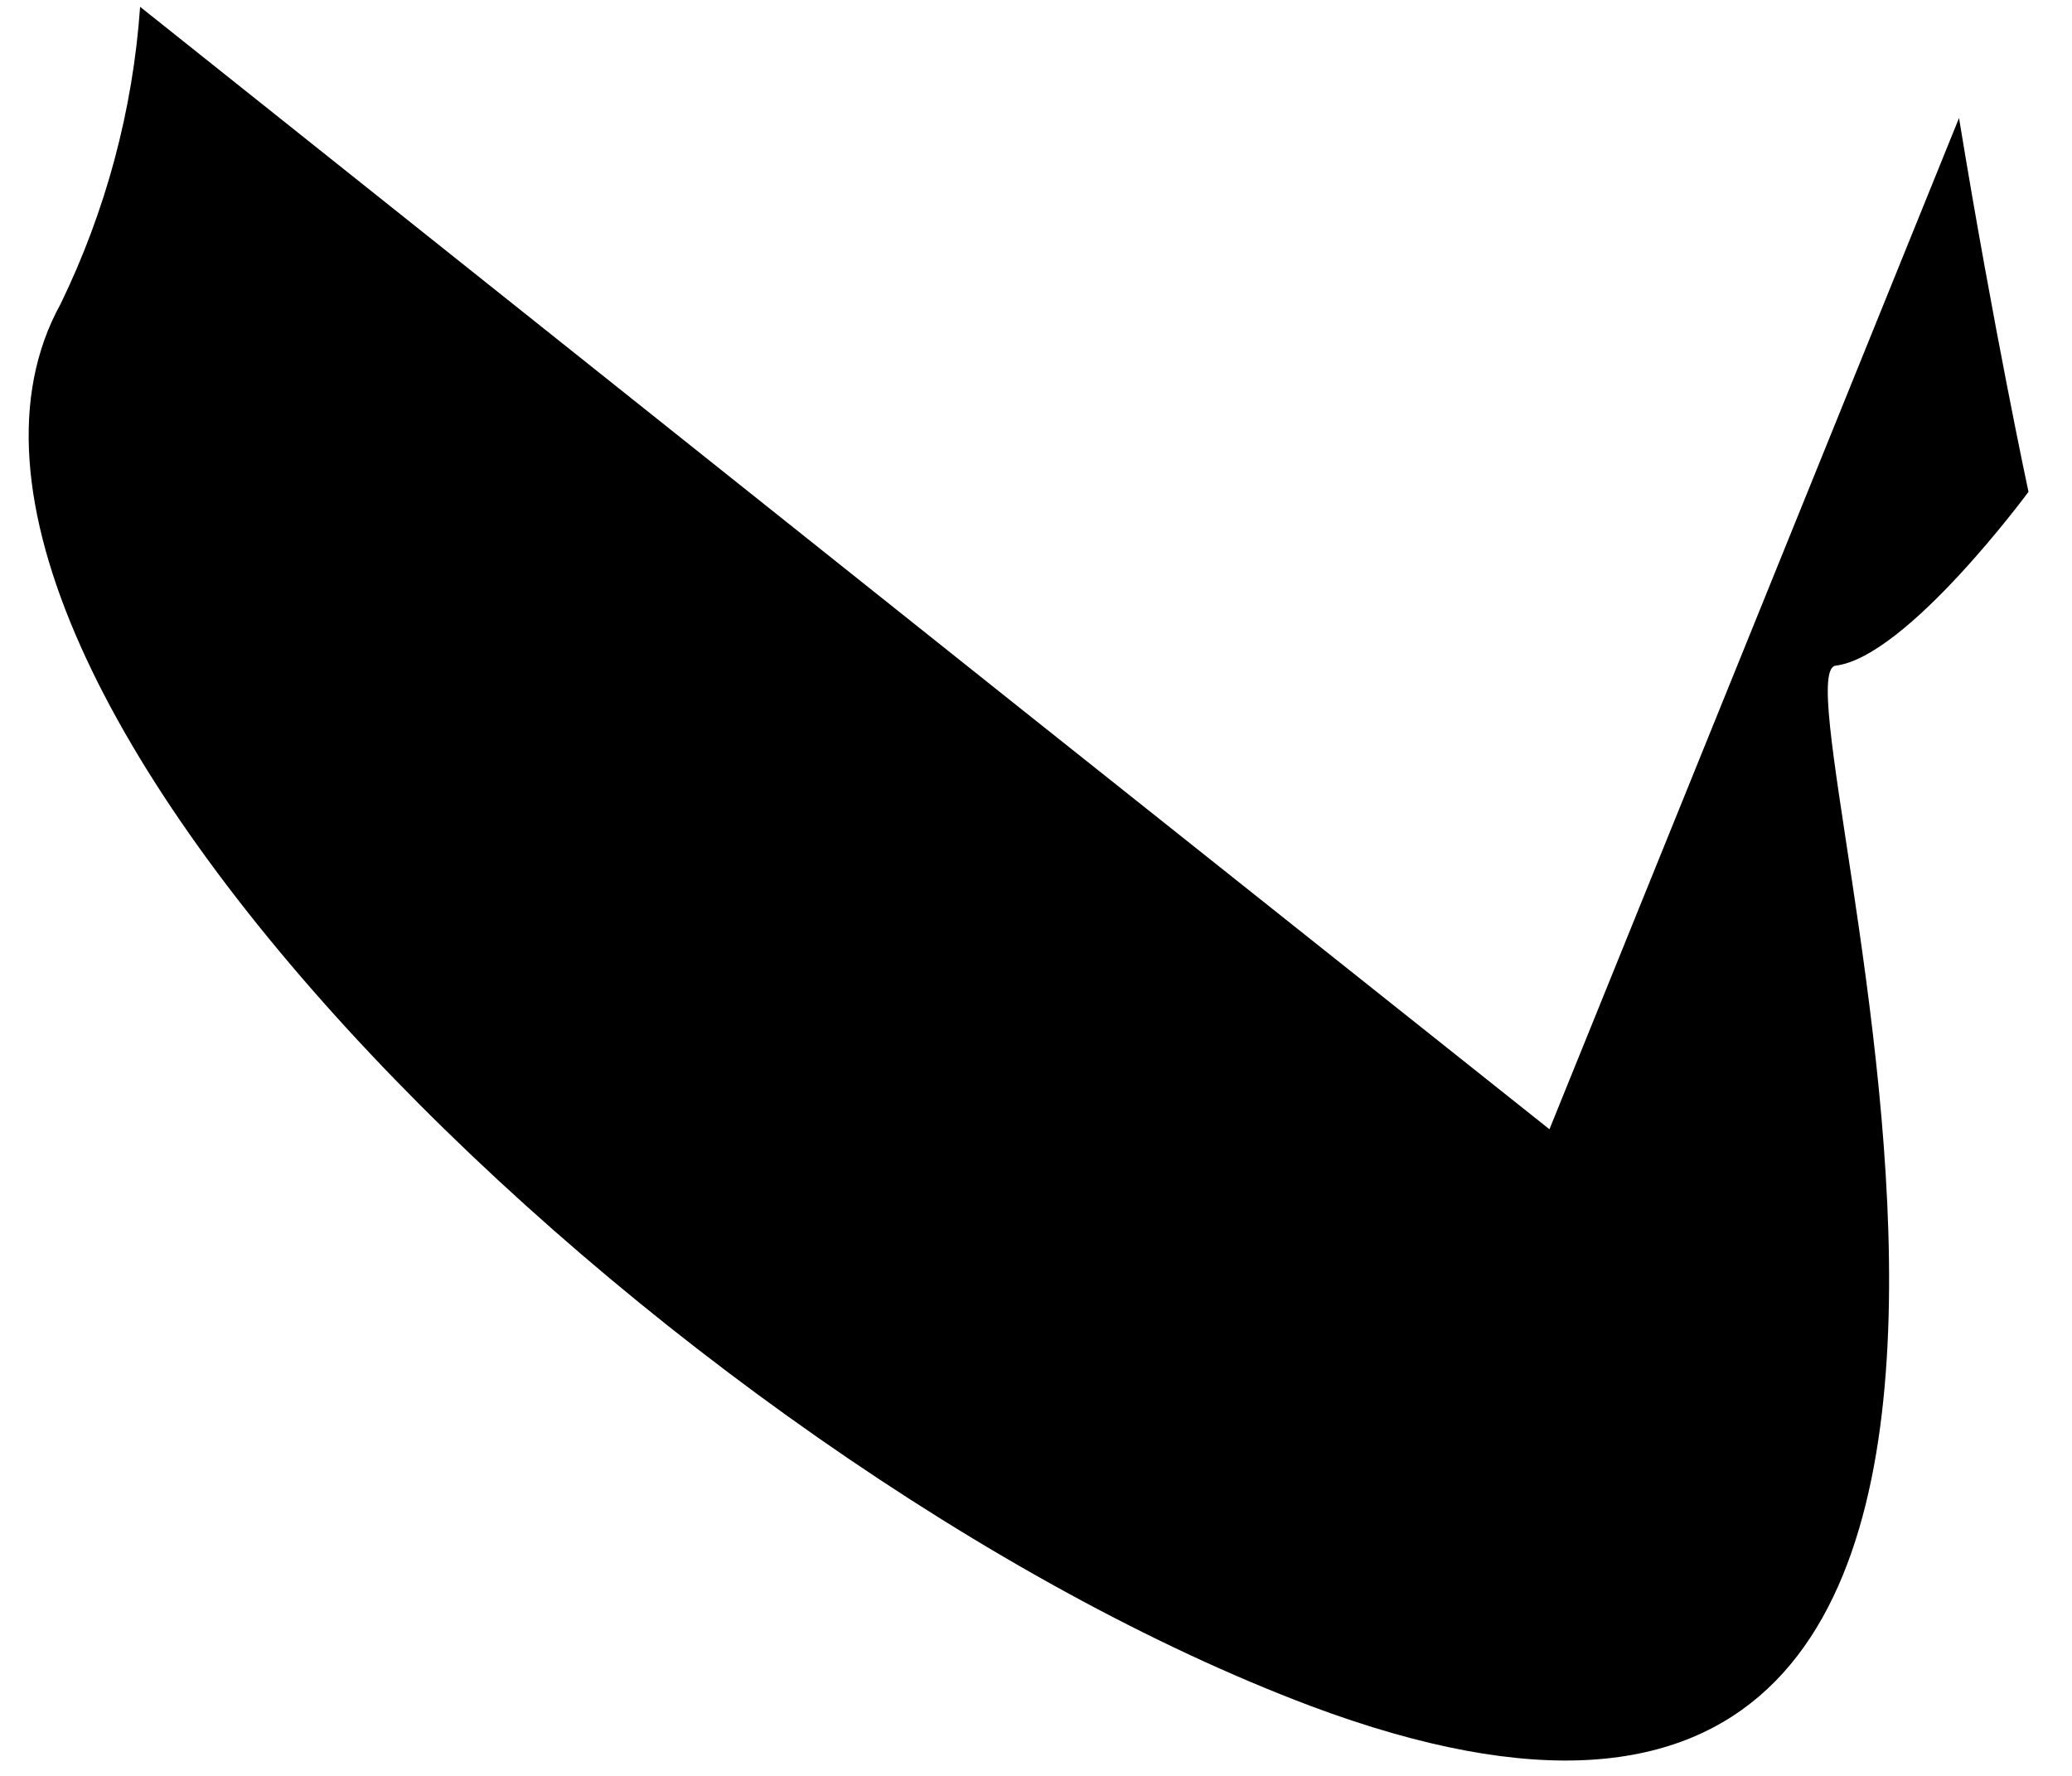 ﻿<?xml version="1.0" encoding="utf-8"?>
<svg version="1.1" xmlns:xlink="http://www.w3.org/1999/xlink" width="21px" height="18px" xmlns="http://www.w3.org/2000/svg">
  <g transform="matrix(1 0 0 1 -220 -786 )">
    <path d="M 18.605 6.747  C 17.882 6.837  22.532 20.754  13.282 17.291  C 6.836 14.861  -1.456 6.833  0.614 3.081  C 1.074 2.134  1.347 1.113  1.42 0.069  L 10.245 7.103  L 15.704 11.446  L 19.855 1.196  C 20.207 3.346  20.559 4.985  20.559 4.985  C 20.559 4.985  19.328 6.657  18.605 6.747  Z " fill-rule="nonzero" fill="#000000" stroke="none" transform="matrix(1 0 0 1 220 786 )" />
  </g>
</svg>